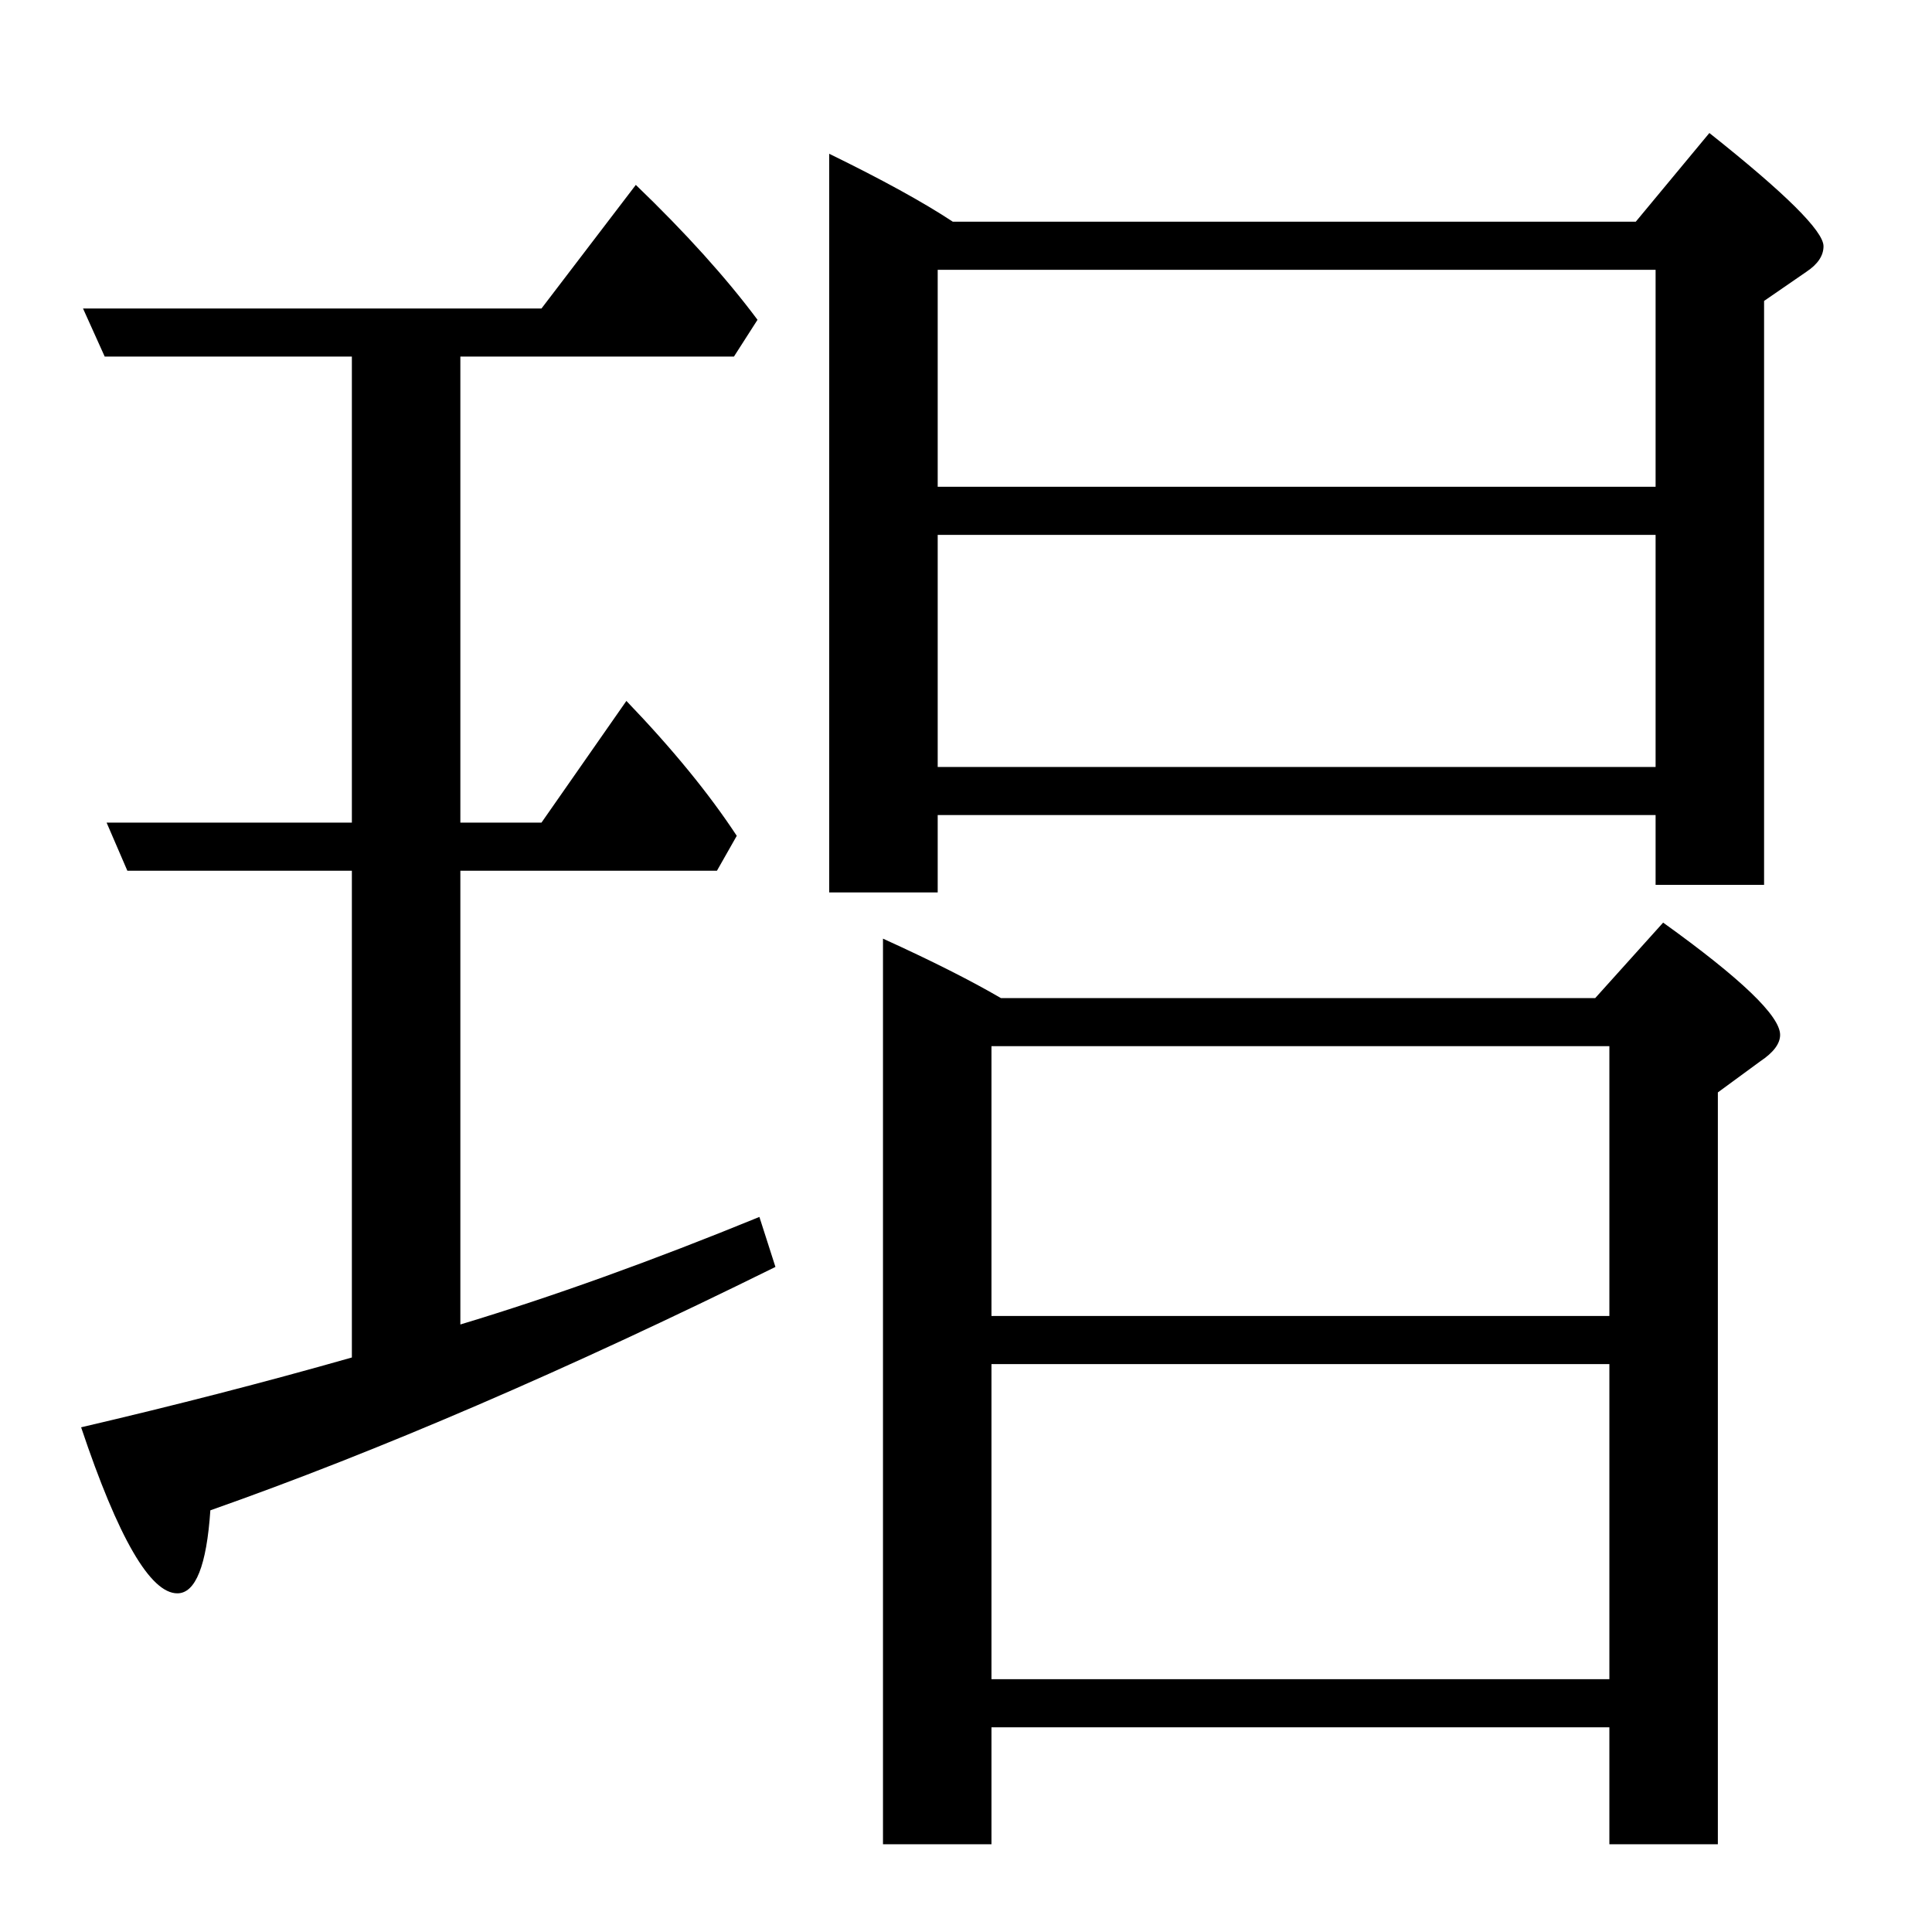 <?xml version="1.0" standalone="no"?>
<!DOCTYPE svg PUBLIC "-//W3C//DTD SVG 1.1//EN" "http://www.w3.org/Graphics/SVG/1.1/DTD/svg11.dtd" >
<svg xmlns="http://www.w3.org/2000/svg" xmlns:xlink="http://www.w3.org/1999/xlink" version="1.1" viewBox="0 -246 2048 2048">
  <g transform="matrix(1 0 0 -1 0 1802)">
   <path fill="currentColor"
d="M1051 217v-124h-115v960q77 -35 125 -63h630l72 80q124 -89 124 -119q0 -14 -21 -28l-45 -33v-797h-115v124h-655zM1051 653h655v286h-655v-286zM1051 602v-334h655v334h-655zM994 1184v-82h-115v783q84 -41 131 -72h724l78 94q121 -96 121 -120q0 -15 -18 -27l-45 -31
v-619h-115v74h-761zM994 1532h761v230h-761v-230zM994 1481v-246h761v246h-761zM373 609v516h-238l-22 51h260v494h-262l-23 51h486l100 131q79 -76 129 -143l-25 -39h-290v-494h86l90 129q73 -76 117 -143l-21 -37h-272v-481q146 44 317 114l17 -53q-332 -164 -599 -258
q-6 -88 -35 -88q-43 0 -102 176q150 35 287 74z" />
  </g>

</svg>
